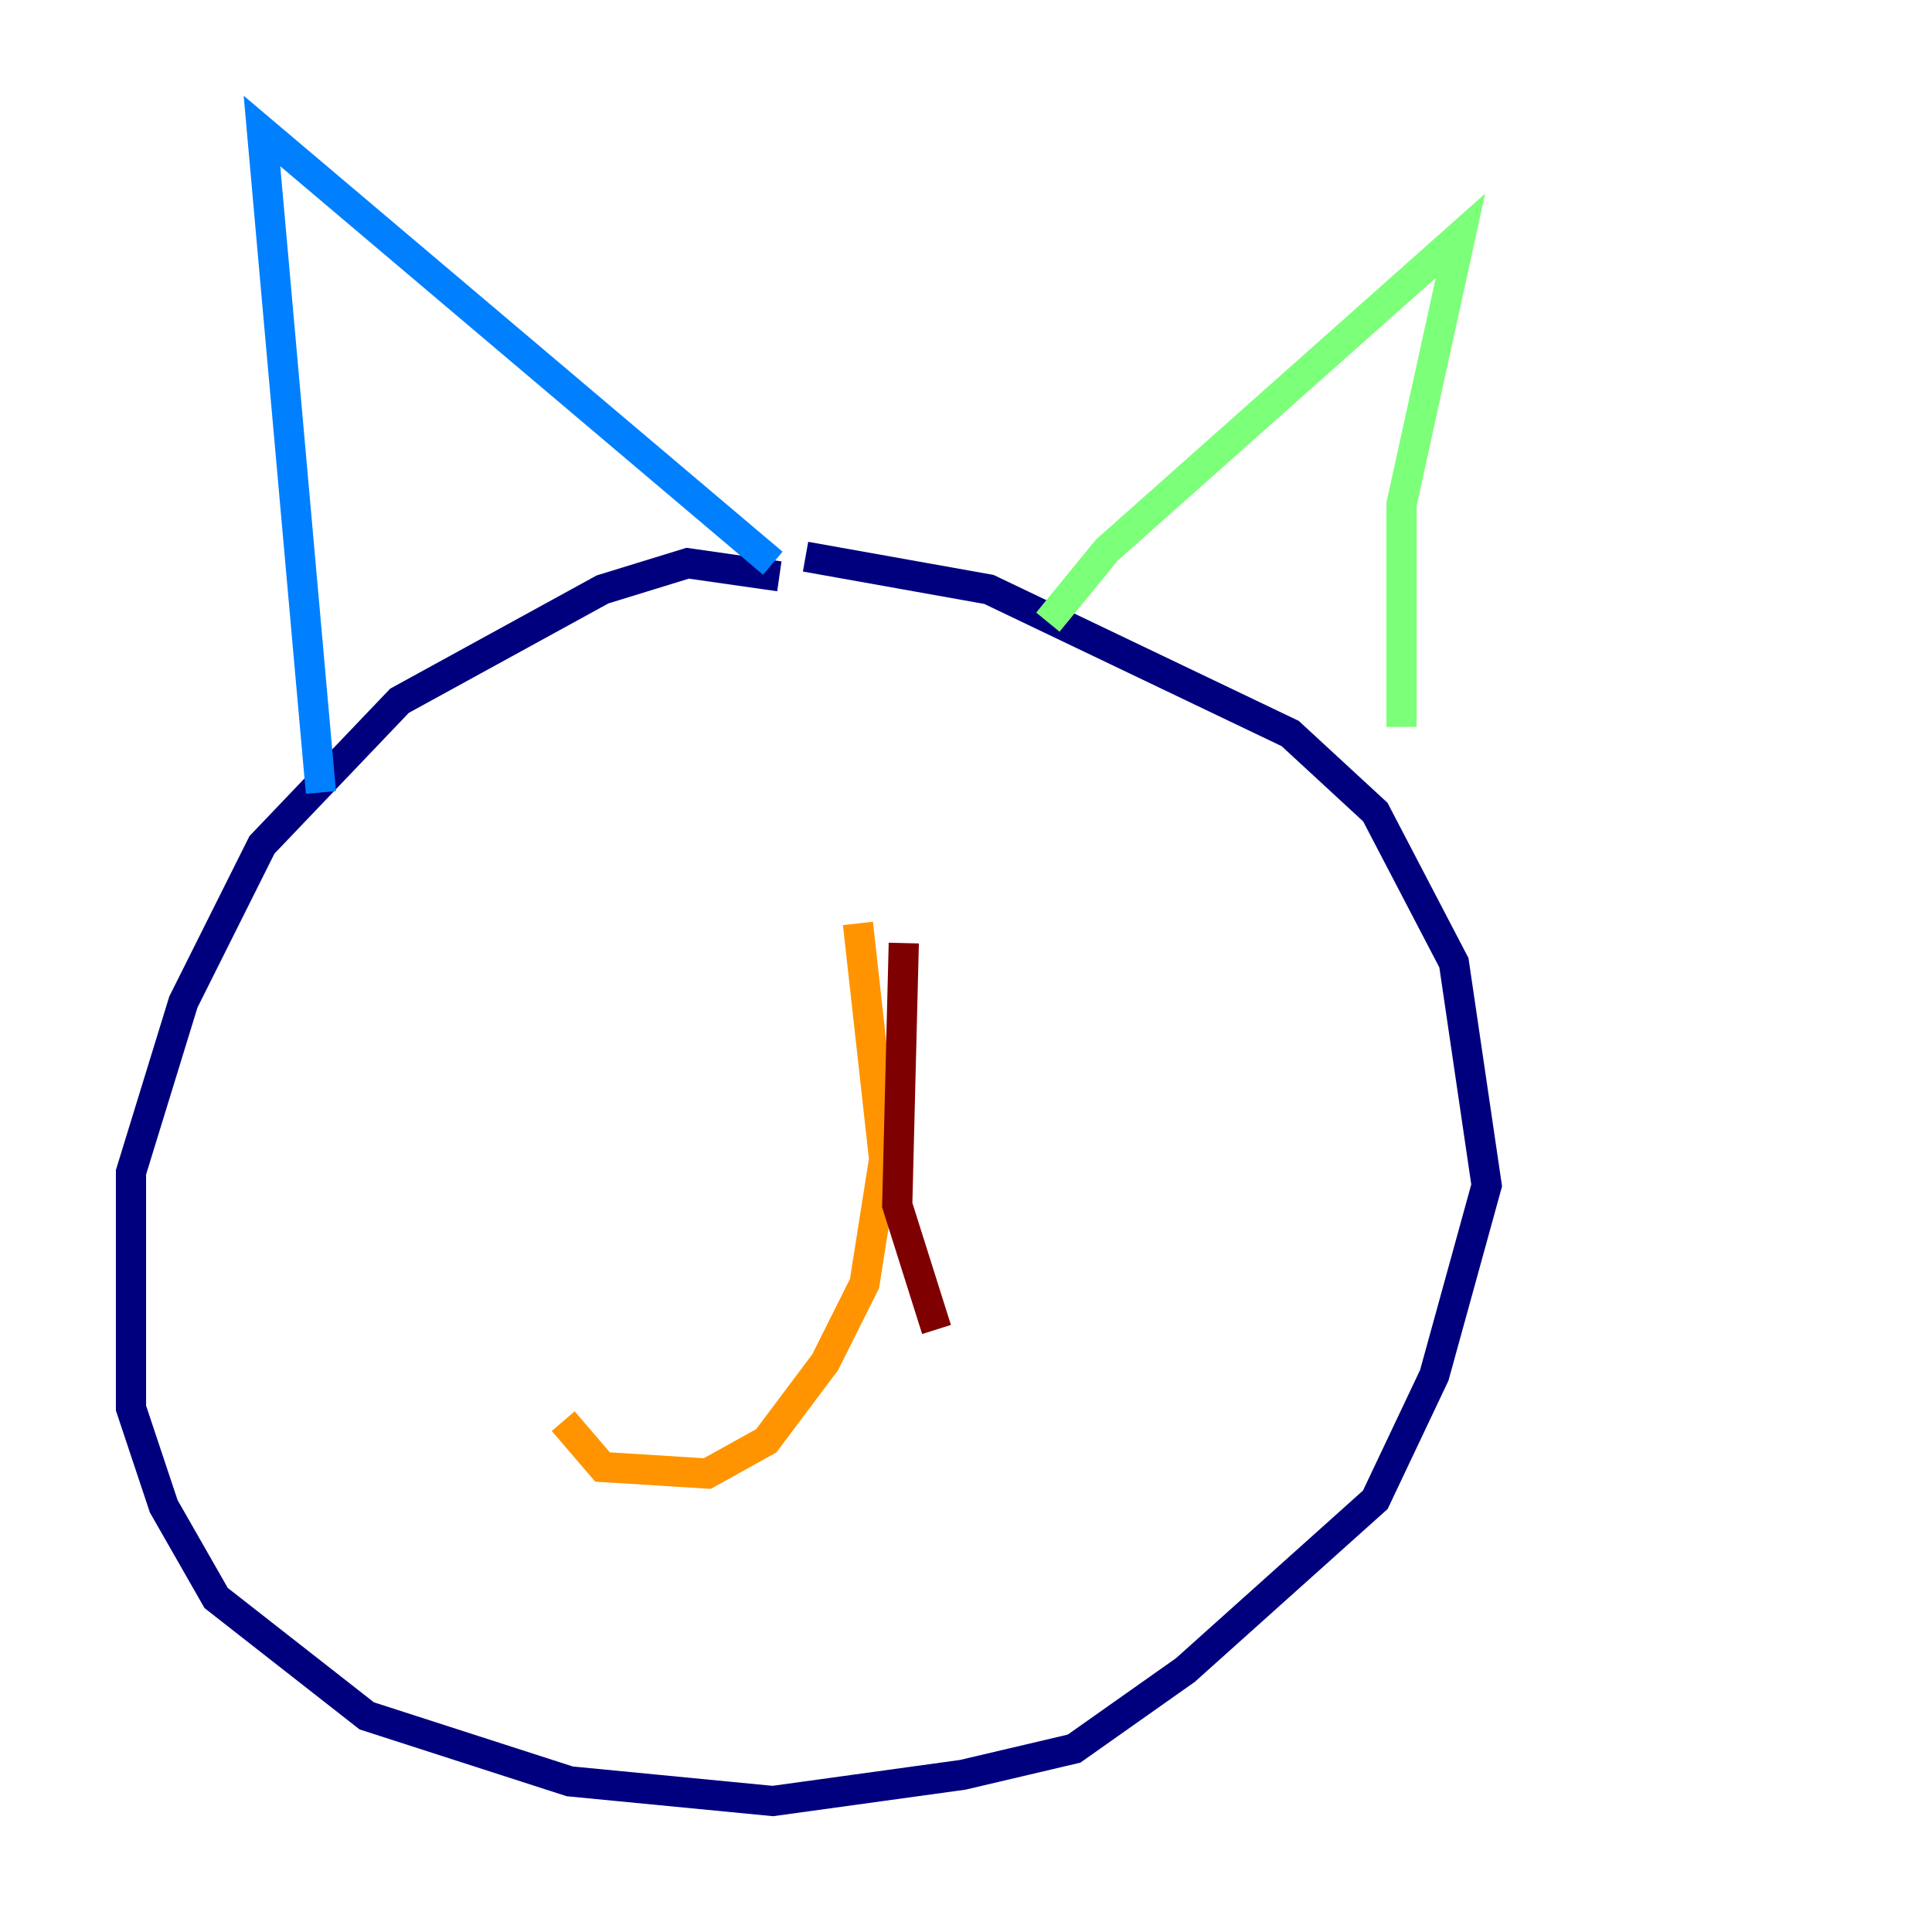 <?xml version="1.0" encoding="utf-8" ?>
<svg baseProfile="tiny" height="128" version="1.2" viewBox="0,0,128,128" width="128" xmlns="http://www.w3.org/2000/svg" xmlns:ev="http://www.w3.org/2001/xml-events" xmlns:xlink="http://www.w3.org/1999/xlink"><defs /><polyline fill="none" points="51.634,38.183 45.559,37.315 39.919,39.051 26.468,46.427 17.356,55.973 12.149,66.386 8.678,77.668 8.678,93.288 10.848,99.797 14.319,105.871 24.298,113.681 37.749,118.02 51.2,119.322 63.783,117.586 71.159,115.851 78.536,110.644 91.119,99.363 95.024,91.119 98.495,78.536 96.325,63.783 91.119,53.803 85.478,48.597 65.519,39.051 53.37,36.881" stroke="#00007f" stroke-width="2" /><polyline fill="none" points="21.261,52.502 17.356,8.678 51.2,37.315" stroke="#0080ff" stroke-width="2" /><polyline fill="none" points="69.424,41.22 73.329,36.447 96.759,15.62 92.854,33.41 92.854,48.163" stroke="#7cff79" stroke-width="2" /><polyline fill="none" points="56.841,61.18 58.576,76.8 57.275,85.044 54.671,90.251 50.766,95.458 46.861,97.627 39.919,97.193 37.315,94.156" stroke="#ff9400" stroke-width="2" /><polyline fill="none" points="59.878,62.481 59.444,79.837 62.047,88.081" stroke="#7f0000" stroke-width="2" /></svg>
